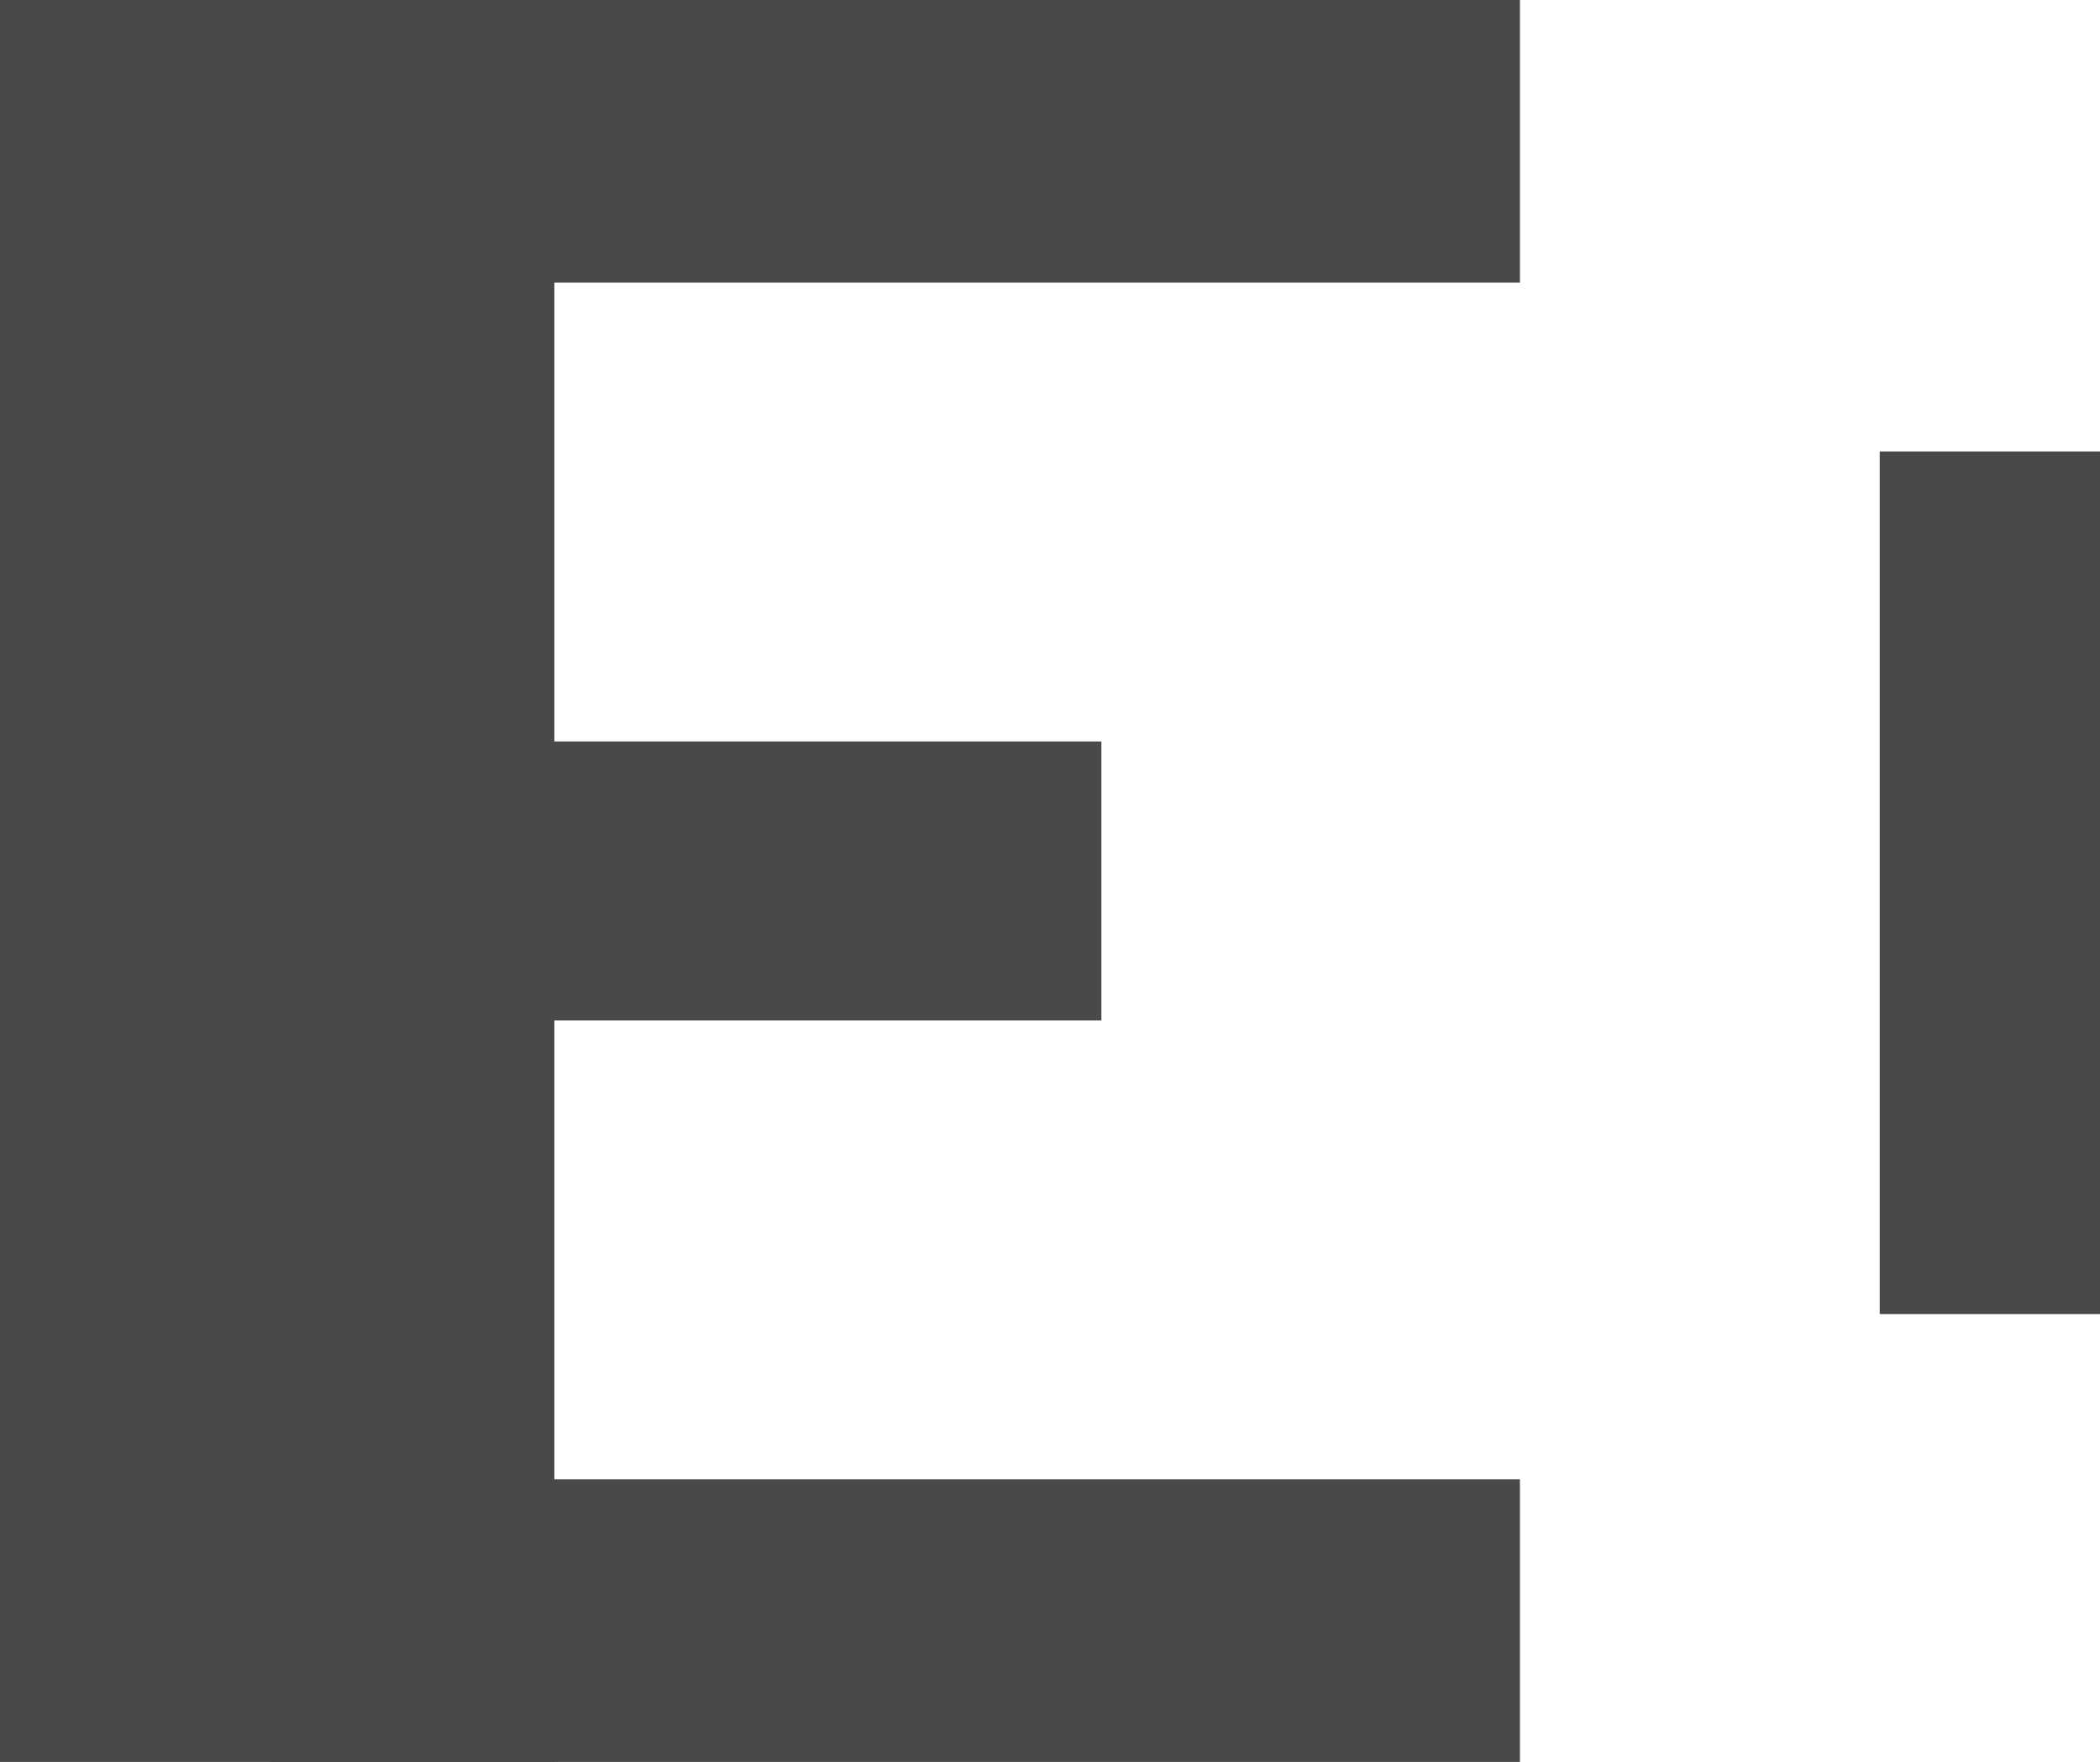 <svg width="572" height="480" viewBox="0 0 572 480" fill="none" xmlns="http://www.w3.org/2000/svg">
<rect width="151" height="480" fill="#494949"/>
<rect x="74" width="340" height="77" fill="#494949"/>
<rect x="74" y="403" width="340" height="77" fill="#494949"/>
<rect x="99" y="202" width="201" height="76" fill="#494949"/>
<rect x="512" y="123" width="60" height="235" fill="#494949"/>
</svg>

